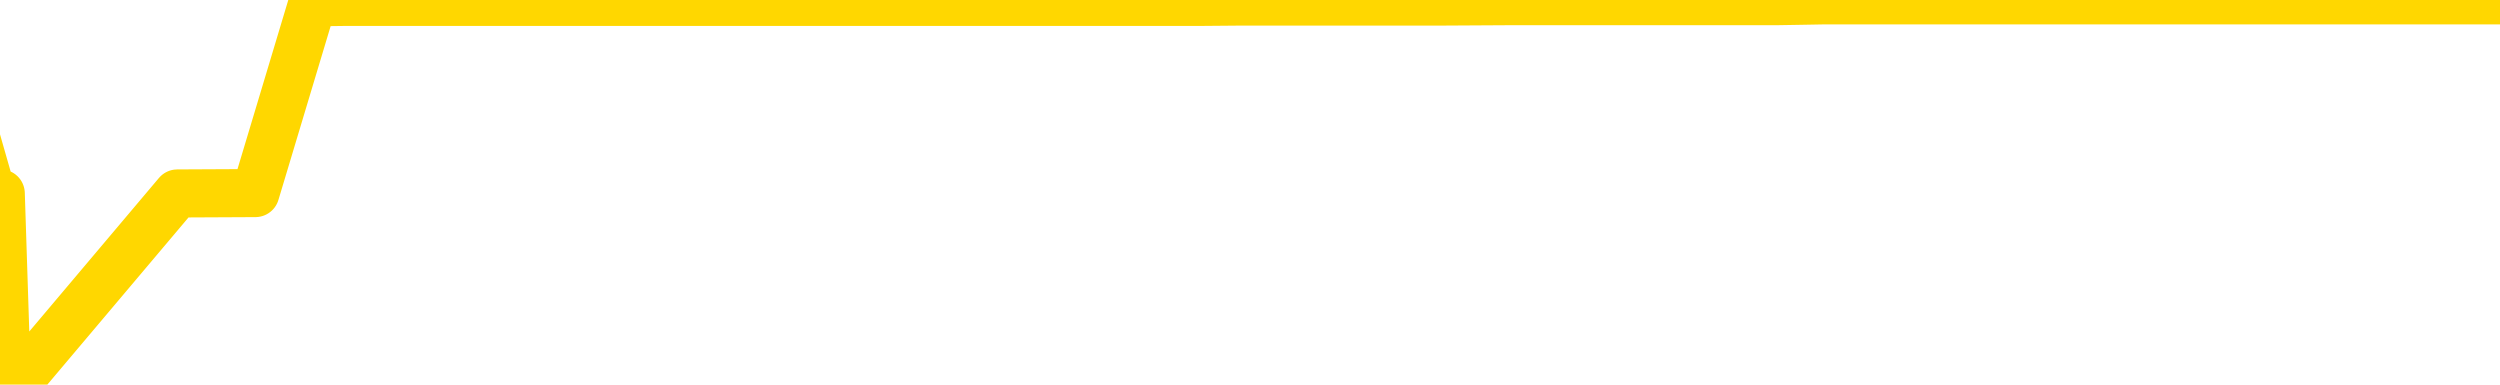 <svg xmlns="http://www.w3.org/2000/svg" version="1.1" viewBox="0 0 6500 1000">
	<path fill="none" stroke="gold" stroke-width="125" stroke-linecap="round" stroke-linejoin="round" d="M0 1314  L-1197333 1314 L-1197149 1314 L-1196659 1313 L-1196365 1313 L-1196054 1312 L-1195819 1311 L-1195766 1311 L-1195707 1310 L-1195553 1309 L-1195513 1309 L-1195380 1308 L-1195088 1308 L-1194547 1308 L-1193937 1307 L-1193889 1307 L-1193249 1307 L-1193216 1307 L-1192690 1307 L-1192557 1307 L-1192167 1306 L-1191839 1305 L-1191722 1304 L-1191511 1303 L-1190794 1303 L-1190224 1303 L-1190117 1303 L-1189942 1303 L-1189721 1302 L-1189319 1301 L-1189293 1300 L-1188366 1300 L-1188278 1299 L-1188196 1298 L-1188126 1297 L-1187828 1297 L-1187676 1296 L-1185786 1296 L-1185685 1296 L-1185423 1296 L-1185130 1297 L-1184988 1296 L-1184739 1296 L-1184704 1296 L-1184545 1295 L-1184082 1294 L-1183829 1294 L-1183617 1293 L-1183365 1293 L-1183016 1292 L-1182089 1292 L-1181995 1291 L-1181584 1290 L-1180414 1289 L-1179225 1289 L-1179132 1288 L-1179105 1287 L-1178839 1287 L-1178540 1286 L-1178411 1285 L-1178374 1284 L-1177559 1284 L-1177175 1285 L-1176115 1285 L-1176053 1285 L-1175788 1293 L-1175317 1301 L-1175125 1309 L-1174861 1316 L-1174524 1316 L-1174389 1316 L-1173933 1315 L-1173190 1315 L-1173172 1314 L-1173007 1313 L-1172939 1313 L-1172423 1313 L-1171394 1313 L-1171198 1313 L-1170709 1312 L-1170347 1312 L-1169939 1312 L-1169553 1312 L-1167849 1312 L-1167751 1312 L-1167680 1312 L-1167618 1312 L-1167434 1312 L-1167097 1312 L-1166457 1311 L-1166380 1311 L-1166319 1311 L-1166132 1311 L-1166053 1311 L-1165875 1310 L-1165856 1310 L-1165626 1310 L-1165238 1309 L-1164350 1309 L-1164310 1309 L-1164222 1309 L-1164195 1308 L-1163187 1307 L-1163037 1307 L-1163013 1306 L-1162880 1306 L-1162840 1305 L-1161582 1305 L-1161524 1305 L-1160984 1305 L-1160932 1305 L-1160885 1305 L-1160490 1304 L-1160350 1304 L-1160151 1303 L-1160004 1303 L-1159839 1303 L-1159563 1304 L-1159204 1304 L-1158651 1303 L-1158006 1303 L-1157748 1302 L-1157594 1302 L-1157193 1301 L-1157153 1301 L-1157032 1300 L-1156970 1301 L-1156956 1301 L-1156863 1301 L-1156570 1300 L-1156418 1299 L-1156088 1298 L-1156010 1297 L-1155934 1297 L-1155708 1296 L-1155641 1295 L-1155413 1294 L-1155361 1293 L-1155196 1293 L-1154190 1292 L-1154007 1292 L-1153456 1292 L-1153063 1291 L-1152666 1290 L-1151815 1289 L-1151737 1289 L-1151158 1289 L-1150717 1289 L-1150476 1288 L-1150319 1288 L-1149918 1287 L-1149897 1287 L-1149452 1287 L-1149047 1287 L-1148911 1286 L-1148736 1285 L-1148600 1284 L-1148349 1283 L-1147349 1283 L-1147267 1283 L-1147132 1282 L-1147093 1282 L-1146203 1281 L-1145988 1281 L-1145544 1281 L-1145427 1280 L-1145370 1280 L-1144694 1280 L-1144594 1279 L-1144565 1279 L-1143223 1279 L-1142817 1278 L-1142778 1278 L-1141849 1278 L-1141751 1277 L-1141618 1277 L-1141214 1276 L-1141188 1276 L-1141095 1276 L-1140879 1275 L-1140468 1274 L-1139314 1274 L-1139022 1273 L-1138994 1272 L-1138385 1272 L-1138135 1271 L-1138116 1270 L-1137186 1270 L-1137135 1269 L-1137013 1269 L-1136995 1268 L-1136839 1267 L-1136664 1267 L-1136527 1266 L-1136471 1266 L-1136363 1265 L-1136278 1265 L-1136044 1265 L-1135969 1264 L-1135661 1264 L-1135543 1263 L-1135373 1263 L-1135282 1263 L-1135180 1263 L-1135156 1262 L-1135079 1262 L-1134981 1261 L-1134615 1261 L-1134510 1261 L-1134006 1260 L-1133555 1260 L-1133516 1259 L-1133492 1259 L-1133452 1259 L-1133323 1258 L-1133222 1258 L-1132780 1257 L-1132498 1257 L-1131906 1256 L-1131775 1256 L-1131501 1255 L-1131348 1255 L-1131195 1254 L-1131110 1254 L-1131032 1253 L-1130846 1253 L-1130796 1253 L-1130768 1252 L-1130689 1252 L-1130665 1252 L-1130382 1251 L-1129778 1250 L-1128783 1250 L-1128485 1249 L-1127751 1249 L-1127507 1248 L-1127417 1248 L-1126839 1248 L-1126141 1247 L-1125389 1247 L-1125070 1246 L-1124687 1246 L-1124610 1245 L-1123976 1245 L-1123790 1244 L-1123703 1244 L-1123573 1244 L-1123260 1244 L-1123211 1243 L-1123069 1243 L-1123047 1243 L-1122079 1242 L-1121534 1242 L-1121056 1242 L-1120995 1242 L-1120671 1242 L-1120650 1241 L-1120587 1241 L-1120377 1241 L-1120300 1241 L-1120246 1240 L-1120223 1240 L-1120184 1239 L-1120168 1239 L-1119411 1239 L-1119394 1238 L-1118595 1238 L-1118443 1237 L-1117537 1237 L-1117031 1237 L-1116802 1236 L-1116760 1236 L-1116645 1235 L-1116469 1235 L-1115714 1235 L-1115580 1235 L-1115416 1235 L-1115097 1234 L-1114921 1233 L-1113899 1232 L-1113876 1232 L-1113625 1231 L-1113412 1230 L-1112778 1230 L-1112540 1229 L-1112507 1228 L-1112329 1228 L-1112249 1227 L-1112159 1226 L-1112095 1226 L-1111654 1225 L-1111631 1224 L-1111090 1224 L-1110834 1224 L-1110339 1223 L-1109462 1223 L-1109425 1222 L-1109373 1222 L-1109332 1221 L-1109214 1221 L-1108938 1221 L-1108731 1220 L-1108534 1219 L-1108511 1218 L-1108460 1217 L-1108421 1217 L-1108343 1217 L-1107746 1216 L-1107685 1215 L-1107582 1215 L-1107428 1215 L-1106796 1214 L-1106115 1214 L-1105812 1213 L-1105466 1213 L-1105268 1212 L-1105220 1211 L-1104899 1211 L-1104272 1210 L-1104125 1210 L-1104089 1210 L-1104031 1209 L-1103954 1208 L-1103713 1208 L-1103625 1208 L-1103531 1208 L-1103237 1207 L-1103103 1207 L-1103042 1206 L-1103006 1206 L-1102733 1206 L-1101727 1205 L-1101552 1205 L-1101501 1205 L-1101208 1204 L-1101016 1204 L-1100683 1203 L-1100176 1203 L-1099614 1202 L-1099599 1201 L-1099583 1201 L-1099482 1200 L-1099368 1199 L-1099329 1198 L-1099291 1198 L-1099225 1198 L-1099197 1197 L-1099058 1198 L-1098765 1198 L-1098715 1198 L-1098610 1198 L-1098346 1197 L-1097881 1197 L-1097736 1197 L-1097682 1196 L-1097625 1196 L-1097434 1195 L-1097068 1195 L-1096854 1195 L-1096659 1195 L-1096601 1195 L-1096542 1194 L-1096388 1194 L-1096119 1193 L-1095689 1195 L-1095673 1195 L-1095597 1195 L-1095532 1195 L-1095403 1192 L-1095379 1191 L-1095095 1191 L-1095047 1191 L-1094993 1190 L-1094530 1190 L-1094492 1190 L-1094451 1189 L-1094261 1189 L-1093780 1189 L-1093293 1188 L-1093277 1188 L-1093239 1187 L-1092982 1187 L-1092905 1186 L-1092675 1186 L-1092659 1185 L-1092365 1184 L-1091922 1184 L-1091475 1183 L-1090971 1183 L-1090817 1182 L-1090530 1182 L-1090490 1181 L-1090159 1181 L-1089937 1180 L-1089420 1180 L-1089344 1179 L-1089097 1178 L-1088902 1178 L-1088842 1177 L-1088066 1177 L-1087992 1177 L-1087761 1176 L-1087745 1176 L-1087683 1176 L-1087487 1175 L-1087023 1175 L-1087000 1175 L-1086870 1175 L-1085569 1175 L-1085553 1175 L-1085476 1175 L-1085382 1175 L-1085165 1175 L-1085012 1174 L-1084834 1175 L-1084780 1175 L-1084493 1175 L-1084453 1175 L-1084084 1175 L-1083644 1175 L-1083461 1175 L-1083140 1175 L-1082844 1175 L-1082398 1174 L-1082327 1174 L-1081864 1173 L-1081426 1173 L-1081244 1172 L-1079790 1171 L-1079658 1171 L-1079201 1170 L-1078975 1170 L-1078589 1169 L-1078072 1168 L-1077118 1167 L-1076324 1167 L-1075649 1166 L-1075224 1165 L-1074913 1165 L-1074683 1164 L-1074000 1162 L-1073986 1161 L-1073777 1160 L-1073755 1159 L-1073580 1158 L-1072630 1158 L-1072362 1157 L-1071547 1157 L-1071236 1156 L-1071199 1156 L-1071141 1155 L-1070525 1154 L-1069887 1153 L-1068261 1153 L-1067587 1153 L-1066945 1153 L-1066867 1153 L-1066811 1153 L-1066775 1153 L-1066747 1152 L-1066635 1151 L-1066617 1151 L-1066594 1151 L-1066441 1150 L-1066387 1149 L-1066309 1149 L-1066190 1149 L-1066092 1148 L-1065975 1148 L-1065706 1147 L-1065436 1147 L-1065418 1146 L-1065219 1145 L-1065072 1145 L-1064845 1144 L-1064711 1144 L-1064402 1143 L-1064342 1143 L-1063989 1142 L-1063640 1142 L-1063539 1141 L-1063475 1140 L-1063415 1140 L-1063031 1139 L-1062650 1139 L-1062546 1138 L-1062285 1138 L-1062014 1137 L-1061855 1137 L-1061823 1136 L-1061761 1136 L-1061619 1136 L-1061435 1135 L-1061391 1135 L-1061103 1135 L-1061087 1134 L-1060853 1134 L-1060793 1134 L-1060754 1134 L-1060174 1134 L-1060041 1133 L-1060017 1132 L-1059999 1129 L-1059982 1125 L-1059965 1122 L-1059941 1119 L-1059925 1116 L-1059904 1114 L-1059887 1111 L-1059864 1109 L-1059847 1107 L-1059826 1106 L-1059809 1105 L-1059760 1104 L-1059688 1103 L-1059653 1101 L-1059629 1099 L-1059594 1098 L-1059552 1096 L-1059515 1095 L-1059499 1094 L-1059475 1092 L-1059438 1092 L-1059421 1090 L-1059398 1090 L-1059380 1089 L-1059362 1088 L-1059346 1087 L-1059317 1086 L-1059291 1085 L-1059245 1084 L-1059229 1083 L-1059187 1083 L-1059139 1082 L-1059068 1081 L-1059053 1081 L-1059037 1080 L-1058975 1079 L-1058935 1079 L-1058896 1079 L-1058730 1078 L-1058665 1078 L-1058649 1077 L-1058605 1077 L-1058546 1076 L-1058334 1076 L-1058300 1075 L-1058258 1075 L-1058180 1075 L-1057643 1074 L-1057564 1074 L-1057460 1073 L-1057372 1072 L-1057195 1072 L-1056845 1072 L-1056689 1071 L-1056251 1071 L-1056094 1070 L-1055964 1070 L-1055261 1069 L-1055059 1069 L-1054099 1068 L-1053617 1068 L-1053517 1068 L-1053425 1067 L-1053180 1067 L-1053107 1066 L-1052664 1066 L-1052568 1065 L-1052553 1065 L-1052537 1064 L-1052512 1064 L-1052046 1064 L-1051829 1063 L-1051690 1063 L-1051396 1062 L-1051307 1062 L-1051266 1061 L-1051236 1061 L-1051064 1061 L-1051005 1060 L-1050929 1060 L-1050848 1059 L-1050778 1059 L-1050469 1059 L-1050384 1059 L-1050170 1058 L-1050135 1058 L-1049451 1057 L-1049353 1057 L-1049148 1057 L-1049101 1056 L-1048823 1056 L-1048760 1055 L-1048743 1055 L-1048665 1054 L-1048357 1053 L-1048333 1053 L-1048279 1052 L-1048256 1052 L-1048134 1051 L-1047998 1050 L-1047754 1050 L-1047628 1050 L-1046981 1050 L-1046965 1050 L-1046941 1050 L-1046760 1049 L-1046684 1048 L-1046593 1048 L-1046165 1048 L-1045749 1047 L-1045356 1046 L-1045277 1046 L-1045258 1046 L-1044895 1045 L-1044658 1045 L-1044430 1044 L-1044117 1044 L-1044039 1044 L-1043959 1043 L-1043780 1042 L-1043765 1042 L-1043499 1041 L-1043419 1040 L-1043189 1040 L-1042963 1040 L-1042647 1040 L-1042472 1039 L-1042111 1039 L-1041719 1039 L-1041650 1038 L-1041586 1037 L-1041446 1037 L-1041394 1036 L-1041293 1035 L-1040791 1035 L-1040593 1035 L-1040347 1034 L-1040161 1034 L-1039862 1033 L-1039785 1033 L-1039619 1032 L-1038735 1032 L-1038706 1031 L-1038583 1030 L-1038005 1030 L-1037927 1029 L-1037213 1029 L-1036902 1029 L-1036688 1029 L-1036672 1029 L-1036285 1029 L-1035760 1029 L-1035314 1028 L-1034984 1028 L-1034832 1027 L-1034506 1027 L-1034327 1027 L-1034246 1027 L-1034040 1026 L-1033864 1026 L-1032935 1025 L-1032046 1025 L-1032007 1024 L-1031779 1024 L-1031400 1024 L-1030612 1024 L-1030378 1023 L-1030302 1023 L-1029944 1022 L-1029373 1022 L-1029106 1021 L-1028719 1021 L-1028615 1021 L-1028445 1021 L-1027827 1021 L-1027616 1021 L-1027308 1021 L-1027255 1020 L-1027127 1020 L-1027074 1020 L-1026955 1019 L-1026619 1018 L-1025659 1018 L-1025528 1017 L-1025326 1017 L-1024695 1016 L-1024384 1016 L-1023970 1015 L-1023942 1015 L-1023797 1015 L-1023377 1014 L-1022044 1014 L-1021998 1014 L-1021869 1013 L-1021852 1013 L-1021274 1012 L-1021069 1011 L-1021039 1011 L-1020998 1011 L-1020941 1010 L-1020903 1010 L-1020825 1009 L-1020682 1009 L-1020228 1009 L-1020109 1008 L-1019824 1008 L-1019451 1007 L-1019355 1007 L-1019028 1007 L-1018674 1006 L-1018504 1006 L-1018457 1005 L-1018348 1005 L-1018259 1004 L-1018231 1004 L-1018154 1003 L-1017851 1003 L-1017817 1002 L-1017746 1002 L-1017378 1001 L-1017042 1001 L-1016961 1001 L-1016742 1000 L-1016570 1000 L-1016542 1000 L-1016045 999 L-1015496 998 L-1014616 998 L-1014517 997 L-1014440 997 L-1014166 996 L-1013918 996 L-1013845 995 L-1013783 994 L-1013664 994 L-1013622 994 L-1013512 993 L-1013435 992 L-1012734 992 L-1012489 991 L-1012449 991 L-1012293 991 L-1011693 991 L-1011466 991 L-1011374 991 L-1010899 991 L-1010302 990 L-1009782 989 L-1009761 989 L-1009616 989 L-1009296 989 L-1008754 989 L-1008522 989 L-1008351 989 L-1007865 988 L-1007637 988 L-1007552 987 L-1007206 987 L-1006880 987 L-1006357 987 L-1006030 986 L-1005429 986 L-1005232 985 L-1005180 985 L-1005139 984 L-1004858 984 L-1004174 983 L-1003863 983 L-1003838 982 L-1003647 981 L-1003425 981 L-1003339 980 L-1002675 980 L-1002651 979 L-1002429 978 L-1002099 978 L-1001747 977 L-1001542 977 L-1001309 976 L-1001052 976 L-1000862 975 L-1000815 974 L-1000588 974 L-1000553 974 L-1000397 973 L-1000182 973 L-1000009 972 L-999918 972 L-999641 972 L-999397 971 L-999081 971 L-998655 971 L-998618 971 L-998134 971 L-997901 971 L-997689 970 L-997463 970 L-996913 970 L-996666 969 L-995832 969 L-995776 969 L-995755 969 L-995597 968 L-995135 968 L-995094 967 L-994754 967 L-994621 966 L-994398 966 L-993826 965 L-993354 965 L-993160 965 L-992967 964 L-992777 964 L-992676 963 L-992307 963 L-992261 963 L-992180 962 L-990886 962 L-990838 961 L-990570 961 L-990424 961 L-989874 961 L-989757 961 L-989675 961 L-989316 960 L-989092 960 L-988811 959 L-988482 958 L-987974 958 L-987861 958 L-987782 957 L-987618 957 L-987324 957 L-986855 957 L-986658 957 L-986608 957 L-985958 957 L-985836 956 L-985382 956 L-985346 956 L-984878 956 L-984767 955 L-984751 955 L-984535 955 L-984354 954 L-983823 954 L-982793 954 L-982593 954 L-982135 954 L-981187 953 L-981088 952 L-980734 952 L-980674 951 L-980659 951 L-980624 950 L-980254 950 L-980134 950 L-979892 949 L-979729 949 L-979541 948 L-979421 948 L-978350 947 L-977492 947 L-977279 946 L-977182 945 L-977008 945 L-976675 944 L-976603 944 L-976545 943 L-976370 943 L-975981 943 L-975746 943 L-975635 942 L-975518 942 L-974537 941 L-974511 941 L-973917 940 L-973884 940 L-973736 940 L-973451 939 L-972540 939 L-971593 939 L-971440 939 L-971338 939 L-971206 939 L-971063 938 L-971037 938 L-970923 937 L-970704 937 L-970023 937 L-969894 936 L-969590 936 L-969350 935 L-969018 934 L-968379 934 L-968037 933 L-967975 933 L-967819 933 L-966898 933 L-966427 933 L-966384 933 L-966371 932 L-966329 932 L-966307 932 L-966281 931 L-966137 931 L-965714 930 L-965379 930 L-965188 930 L-964759 930 L-964571 930 L-964182 929 L-963648 928 L-963275 928 L-963254 928 L-963004 928 L-962886 927 L-962810 927 L-962674 926 L-962635 926 L-962555 926 L-962160 925 L-961664 925 L-961553 924 L-961379 923 L-961071 923 L-960624 923 L-960301 922 L-960158 921 L-959731 921 L-959578 920 L-959523 919 L-958709 919 L-958689 918 L-958317 918 L-958261 918 L-957131 917 L-957064 917 L-956505 917 L-956311 917 L-956174 916 L-955941 916 L-955594 915 L-955559 915 L-955524 914 L-955456 913 L-955107 913 L-954935 912 L-954450 912 L-954433 912 L-954108 911 L-953951 911 L-952810 910 L-952785 910 L-952593 909 L-952400 908 L-952150 908 L-952132 908 L-951112 907 L-950815 907 L-950739 906 L-950603 906 L-950427 905 L-949850 904 L-949635 904 L-949571 904 L-949440 903 L-949404 902 L-948880 902 L-948742 1062 L-948728 1062 L-948705 1062 L-948685 1062 L-948458 901 L-947682 901 L-947640 901 L-947273 901 L-947194 901 L-947142 901 L-946469 900 L-945727 900 L-945302 900 L-944854 899 L-943793 899 L-943481 898 L-943071 898 L-942999 898 L-942475 898 L-942380 898 L-942362 898 L-941917 897 L-941732 897 L-940952 896 L-940279 895 L-939867 894 L-939635 893 L-939495 893 L-939413 892 L-939393 892 L-939317 892 L-939189 891 L-938872 892 L-938647 892 L-938322 891 L-938260 891 L-937890 891 L-937857 891 L-937648 891 L-936981 891 L-936904 891 L-936746 891 L-936635 891 L-936308 890 L-936154 890 L-935813 890 L-935756 889 L-935417 888 L-935214 888 L-935161 887 L-933784 886 L-933655 886 L-933221 886 L-932901 885 L-932073 884 L-931950 884 L-931219 883 L-931063 882 L-931022 882 L-930969 882 L-930946 881 L-930831 881 L-930535 880 L-930245 880 L-930191 880 L-930070 879 L-930040 879 L-929940 878 L-929496 878 L-929345 878 L-928509 878 L-927967 877 L-927633 877 L-927617 877 L-927541 877 L-927425 876 L-927231 876 L-926966 875 L-926132 875 L-926035 875 L-925514 874 L-925472 874 L-925373 873 L-924545 873 L-924410 873 L-924071 873 L-923517 873 L-923137 872 L-922974 872 L-922664 871 L-921852 871 L-921546 871 L-921277 871 L-920956 871 L-920635 871 L-920359 871 L-919531 870 L-919435 870 L-919343 869 L-919239 867 L-918852 866 L-918372 865 L-918355 865 L-918237 864 L-917869 864 L-917774 863 L-916940 862 L-916863 862 L-916563 862 L-916473 861 L-916065 860 L-915955 860 L-915256 859 L-914783 859 L-914723 858 L-914504 858 L-914230 857 L-914117 857 L-913090 856 L-912703 856 L-912683 855 L-912350 855 L-912106 855 L-911672 854 L-911562 854 L-911445 853 L-910993 853 L-910403 852 L-910066 852 L-908173 851 L-908060 851 L-907848 850 L-906529 850 L-906423 758 L-906357 668 L-906321 584 L-906259 584 L-905759 675 L-905084 765 L-905062 847 L-904792 847 L-903824 847 L-903135 846 L-902973 846 L-902432 845 L-902342 845 L-901323 844 L-900375 844 L-900010 844 L-899907 844 L-899318 844 L-899259 844 L-899159 844 L-898718 843 L-898611 843 L-898169 842 L-897169 841 L-896913 840 L-896810 839 L-896680 838 L-896313 837 L-895732 836 L-895701 836 L-895386 836 L-893403 835 L-893287 835 L-893220 835 L-892861 834 L-891242 834 L-891065 834 L-890920 834 L-890098 834 L-890045 835 L-889991 835 L-889557 835 L-888576 835 L-888502 835 L-887418 835 L-887204 835 L-886488 834 L-886100 834 L-885881 833 L-885562 832 L-885068 831 L-884940 831 L-884711 830 L-884479 829 L-884420 829 L-884130 828 L-883858 827 L-882828 827 L-881163 827 L-880744 826 L-880607 826 L-880450 826 L-880145 825 L-879917 825 L-879759 824 L-879599 823 L-879430 823 L-879383 822 L-879330 822 L-879308 822 L-878922 821 L-878672 821 L-878402 821 L-878241 821 L-878151 821 L-876492 821 L-876327 822 L-875947 821 L-875487 821 L-874878 820 L-873785 820 L-873353 820 L-873322 819 L-873260 819 L-873242 818 L-871538 818 L-871497 818 L-871030 817 L-870843 817 L-870811 816 L-870216 816 L-870166 815 L-869843 815 L-869793 814 L-869582 814 L-869564 814 L-869298 813 L-869245 812 L-868776 812 L-868266 811 L-868187 811 L-867893 811 L-867876 810 L-867838 810 L-867767 809 L-867610 809 L-866663 809 L-866607 809 L-866086 809 L-865894 809 L-865793 809 L-865567 808 L-865057 808 L-864669 819 L-864600 819 L-864251 819 L-863894 818 L-862766 807 L-862714 806 L-862488 805 L-862454 805 L-862329 804 L-862230 804 L-861966 804 L-861225 805 L-860647 805 L-860353 805 L-859648 805 L-859469 804 L-859446 804 L-858810 804 L-858498 803 L-858102 803 L-858072 803 L-858051 803 L-857898 802 L-857212 802 L-857196 802 L-856856 802 L-856584 802 L-856546 801 L-856490 801 L-856468 800 L-856396 800 L-856064 799 L-855958 799 L-855929 798 L-855731 798 L-855578 797 L-854710 797 L-854148 796 L-854132 796 L-854031 796 L-853928 796 L-853782 796 L-853704 796 L-853666 796 L-853610 795 L-853537 795 L-853392 794 L-852910 794 L-852506 794 L-851639 794 L-851619 794 L-851362 794 L-851285 794 L-851256 794 L-851246 793 L-851228 793 L-850936 792 L-850896 792 L-850824 792 L-850750 791 L-850545 791 L-850386 790 L-850084 788 L-850007 787 L-849990 785 L-849773 785 L-849542 785 L-849432 785 L-849062 785 L-848904 785 L-848673 785 L-848504 785 L-848359 785 L-848227 785 L-846951 784 L-846548 783 L-846487 783 L-846370 782 L-845945 781 L-845930 781 L-845868 780 L-845595 779 L-845482 779 L-845200 778 L-844922 778 L-844497 777 L-844475 777 L-844397 776 L-844271 776 L-843685 775 L-843293 775 L-842958 774 L-842369 774 L-842267 774 L-842096 774 L-841960 774 L-841132 773 L-839947 773 L-839911 772 L-839855 772 L-839635 772 L-839430 772 L-839275 772 L-839018 772 L-838942 771 L-838399 771 L-838363 770 L-838114 770 L-837727 770 L-836901 769 L-836543 769 L-836232 769 L-835974 768 L-835751 768 L-835344 768 L-835228 767 L-835045 767 L-834991 767 L-834803 766 L-834632 766 L-834603 766 L-834323 765 L-834013 765 L-833874 764 L-833565 764 L-833371 764 L-833355 763 L-832636 763 L-832502 763 L-832205 762 L-832114 762 L-831514 762 L-831475 761 L-831397 761 L-830777 761 L-830625 760 L-830584 759 L-830274 759 L-830082 759 L-829889 758 L-829833 757 L-829525 757 L-829472 756 L-829418 757 L-829392 757 L-829267 757 L-828457 756 L-828380 756 L-827840 755 L-827571 755 L-826911 755 L-826004 754 L-825763 754 L-825230 753 L-825013 753 L-823905 753 L-823855 753 L-823080 753 L-822532 753 L-822421 752 L-822268 752 L-822213 751 L-822047 751 L-821670 750 L-821223 750 L-821168 750 L-821013 749 L-820334 749 L-820113 748 L-819595 748 L-818747 747 L-818731 747 L-816940 746 L-816385 746 L-816268 746 L-815262 745 L-815226 745 L-814993 745 L-814900 745 L-814860 745 L-814528 744 L-814176 744 L-813911 743 L-813625 743 L-813314 742 L-813060 741 L-812966 741 L-812476 740 L-812269 740 L-811703 739 L-811589 740 L-811237 739 L-811186 739 L-811146 739 L-810543 739 L-809809 738 L-809227 737 L-808992 736 L-808452 735 L-808299 734 L-807797 734 L-807588 733 L-807565 733 L-807506 733 L-806543 733 L-806366 732 L-805924 732 L-805899 731 L-805744 731 L-805663 731 L-805512 731 L-804866 731 L-804816 731 L-803696 730 L-802712 730 L-802650 729 L-801930 729 L-801065 728 L-800686 728 L-800467 728 L-799708 728 L-799656 727 L-799346 726 L-798495 726 L-798302 726 L-798125 726 L-797901 726 L-797774 725 L-797582 725 L-797350 725 L-797180 725 L-796894 725 L-796614 725 L-796531 724 L-796360 724 L-796344 723 L-796190 723 L-796151 722 L-795375 722 L-795299 722 L-795067 721 L-794640 721 L-794294 720 L-793711 720 L-793442 720 L-793183 720 L-793054 719 L-793038 719 L-792924 718 L-792900 718 L-792666 717 L-792630 717 L-791314 717 L-791258 717 L-790579 716 L-790007 716 L-789881 716 L-789728 716 L-789651 716 L-789339 715 L-789066 715 L-788977 714 L-788875 714 L-787947 713 L-787871 713 L-787507 713 L-787483 713 L-787446 713 L-786671 712 L-786579 711 L-786439 711 L-786037 711 L-785776 711 L-785532 711 L-785318 711 L-785237 711 L-785161 711 L-785085 711 L-784898 711 L-784831 711 L-784582 711 L-784527 711 L-784389 710 L-784309 709 L-784196 709 L-783973 709 L-783809 708 L-783768 708 L-783598 707 L-783227 707 L-783213 706 L-783097 706 L-782375 706 L-782339 705 L-782207 705 L-781859 705 L-781447 705 L-781411 705 L-781333 704 L-781294 704 L-780930 704 L-780726 703 L-780711 703 L-780365 702 L-780017 702 L-779691 702 L-779589 702 L-779437 702 L-779242 702 L-779011 702 L-778918 702 L-778763 702 L-778685 702 L-778645 701 L-778531 701 L-778508 700 L-778257 700 L-778118 700 L-777540 698 L-776712 698 L-776224 697 L-776103 696 L-776065 696 L-776052 695 L-775900 695 L-775799 694 L-775566 693 L-775175 693 L-774871 692 L-774855 692 L-774685 691 L-774446 691 L-773850 691 L-773246 690 L-773206 690 L-773166 690 L-773013 690 L-772960 689 L-772897 689 L-772829 689 L-772774 688 L-772749 687 L-772702 687 L-772608 686 L-772471 686 L-772317 685 L-772185 685 L-772144 685 L-772109 685 L-772047 684 L-771774 683 L-771459 683 L-771418 682 L-771333 682 L-771156 681 L-770918 681 L-770561 680 L-770531 680 L-769962 680 L-769839 679 L-769603 679 L-769580 679 L-769299 678 L-769013 678 L-768758 678 L-768186 678 L-767889 678 L-767813 677 L-767114 677 L-767036 676 L-767001 676 L-766975 676 L-766923 675 L-766730 674 L-766589 674 L-766554 673 L-766513 673 L-765918 672 L-765686 672 L-765402 675 L-765348 677 L-765274 680 L-765196 682 L-764959 682 L-764715 681 L-764580 681 L-764473 680 L-764394 680 L-764007 679 L-763880 679 L-763727 678 L-763689 678 L-763544 678 L-763322 677 L-763148 677 L-763079 676 L-762258 676 L-762241 676 L-761947 675 L-761159 675 L-760849 675 L-760703 674 L-760475 674 L-760274 673 L-759337 673 L-759301 672 L-759278 672 L-759237 671 L-758969 671 L-758372 670 L-758308 670 L-758273 669 L-758256 669 L-757561 669 L-757359 669 L-757327 669 L-756994 669 L-756886 669 L-756262 668 L-755757 667 L-755720 667 L-755278 667 L-755182 666 L-755023 666 L-754710 666 L-754698 666 L-754257 667 L-753776 667 L-753646 667 L-753326 667 L-753258 667 L-752954 667 L-752778 666 L-752584 666 L-752341 665 L-752144 664 L-752118 663 L-751540 663 L-751470 663 L-751061 662 L-751006 662 L-750960 661 L-750596 661 L-750450 660 L-750244 660 L-750148 660 L-749993 660 L-749932 659 L-749784 658 L-749683 658 L-749127 658 L-749104 659 L-748932 659 L-748390 660 L-748329 660 L-748275 659 L-748247 658 L-748175 658 L-748159 657 L-748096 656 L-748059 656 L-747905 655 L-747579 655 L-747013 654 L-746998 654 L-746936 653 L-746835 652 L-746789 652 L-746546 652 L-746124 652 L-745969 652 L-744227 651 L-743686 651 L-742742 650 L-742333 650 L-741792 649 L-741596 649 L-741427 648 L-741131 648 L-741017 647 L-741001 647 L-740847 647 L-740707 647 L-740630 646 L-740498 646 L-740150 646 L-739780 646 L-739182 646 L-739006 646 L-738850 646 L-738581 645 L-738429 645 L-738138 647 L-738114 647 L-738031 648 L-737804 649 L-737104 649 L-736977 648 L-736546 648 L-736452 647 L-735247 647 L-735198 647 L-734905 647 L-734501 647 L-734226 646 L-734206 645 L-734089 645 L-734012 645 L-733831 644 L-733351 644 L-732900 643 L-732489 643 L-732459 642 L-732040 642 L-731926 642 L-731809 642 L-731793 642 L-731599 641 L-731577 641 L-731345 640 L-730902 640 L-730582 639 L-730118 639 L-729952 639 L-729797 638 L-729642 638 L-729188 638 L-728869 638 L-728814 639 L-728443 639 L-728405 639 L-728079 639 L-727962 639 L-727863 638 L-727537 637 L-727150 637 L-726890 636 L-726531 636 L-726275 635 L-724104 635 L-724055 634 L-724033 634 L-723621 634 L-723559 634 L-723489 634 L-723259 634 L-722948 634 L-722644 633 L-722600 633 L-722292 632 L-722159 632 L-721943 632 L-721231 631 L-721076 631 L-720937 631 L-720788 631 L-720767 631 L-720573 630 L-720548 630 L-720456 630 L-720435 629 L-720418 629 L-720318 628 L-719389 628 L-718931 628 L-717840 627 L-717417 627 L-717013 627 L-716974 626 L-716721 626 L-715946 625 L-715930 625 L-715906 624 L-715713 624 L-714976 623 L-714707 623 L-714667 623 L-714268 622 L-714243 621 L-713454 621 L-712774 621 L-711402 620 L-711132 620 L-711084 619 L-710546 619 L-710513 618 L-710411 617 L-710088 617 L-710008 617 L-709739 617 L-708827 616 L-708688 616 L-708439 615 L-707894 615 L-707472 615 L-707279 614 L-707263 614 L-707125 614 L-707031 613 L-706904 613 L-706644 612 L-706619 612 L-706528 611 L-706218 611 L-706158 610 L-706041 610 L-705691 610 L-704880 610 L-704649 610 L-703820 610 L-703588 609 L-703371 608 L-702853 608 L-702215 608 L-701799 608 L-701476 607 L-700995 607 L-700570 607 L-700509 606 L-700160 606 L-700120 606 L-700106 606 L-700006 605 L-699961 605 L-699476 604 L-698674 604 L-698340 604 L-697258 604 L-696778 603 L-696755 603 L-696615 603 L-696060 602 L-695363 602 L-695054 601 L-694832 601 L-694728 601 L-694625 600 L-693954 599 L-693860 599 L-693838 599 L-693760 599 L-693583 599 L-693410 599 L-693230 598 L-693216 598 L-693140 597 L-692976 597 L-692461 597 L-692445 596 L-692305 596 L-691942 596 L-691918 596 L-691787 595 L-691763 595 L-691400 595 L-690875 594 L-690781 593 L-690565 592 L-690472 592 L-690448 592 L-689983 591 L-689906 591 L-689504 591 L-689054 591 L-687802 590 L-687763 590 L-687332 590 L-687299 589 L-686580 589 L-686404 588 L-686268 588 L-685961 588 L-685906 587 L-685882 586 L-685865 586 L-685690 585 L-685501 585 L-684993 585 L-684620 582 L-684281 578 L-684243 575 L-683524 572 L-683430 571 L-683392 571 L-682850 571 L-682827 571 L-682424 570 L-681998 570 L-681728 570 L-681548 569 L-681302 568 L-681279 568 L-681222 567 L-680606 567 L-680103 566 L-679716 566 L-679097 567 L-678881 567 L-678726 567 L-677433 566 L-677334 566 L-676892 565 L-676560 565 L-676260 564 L-676017 564 L-675282 563 L-674703 562 L-673874 562 L-673774 562 L-673216 561 L-673078 561 L-671436 560 L-671375 560 L-671281 560 L-670314 560 L-670137 560 L-669850 560 L-669632 560 L-669554 560 L-669282 560 L-669167 559 L-669014 559 L-668704 558 L-668625 558 L-668534 558 L-668457 557 L-668341 557 L-668162 557 L-668070 557 L-668031 556 L-667528 556 L-667310 556 L-667180 556 L-667025 555 L-666971 555 L-666846 555 L-666461 555 L-665953 554 L-665880 554 L-665400 553 L-665323 553 L-665223 553 L-664990 553 L-664525 553 L-664295 553 L-664278 553 L-664046 553 L-663891 553 L-663830 553 L-663637 552 L-663366 551 L-662615 551 L-661662 551 L-661625 551 L-661401 551 L-660961 551 L-660680 550 L-660332 549 L-659263 549 L-658335 549 L-658204 549 L-658157 549 L-658088 549 L-657933 549 L-657856 548 L-657682 547 L-657247 546 L-657043 546 L-656983 545 L-656400 544 L-656246 544 L-656131 543 L-656090 543 L-655921 542 L-655784 542 L-655573 541 L-655495 541 L-655472 540 L-655263 540 L-654854 539 L-654829 539 L-654606 538 L-654461 538 L-654426 538 L-654412 537 L-654390 537 L-654157 536 L-653971 536 L-653754 536 L-653729 535 L-653039 535 L-652936 534 L-652900 534 L-652880 533 L-652685 533 L-652632 533 L-652515 532 L-652434 532 L-652323 531 L-652008 531 L-651549 531 L-651294 530 L-651060 529 L-650930 529 L-650577 529 L-650518 528 L-650365 528 L-649793 527 L-649707 527 L-649553 526 L-649257 525 L-648887 524 L-648584 523 L-648508 523 L-648103 522 L-647935 522 L-647791 522 L-647251 522 L-647190 522 L-647174 522 L-647008 521 L-646802 521 L-646728 521 L-646635 520 L-646225 520 L-646210 520 L-646186 520 L-645993 519 L-645916 523 L-645745 527 L-645683 530 L-645668 533 L-645153 533 L-644932 533 L-644313 532 L-644059 531 L-643866 531 L-643826 531 L-643753 531 L-643688 531 L-643037 531 L-642998 531 L-642824 531 L-642758 531 L-642084 531 L-641695 530 L-641434 530 L-641196 529 L-641118 529 L-641102 528 L-640900 527 L-640530 527 L-640304 526 L-639669 526 L-639649 526 L-639261 525 L-639168 525 L-639110 525 L-638834 525 L-638524 525 L-638447 524 L-637596 525 L-637253 527 L-636816 529 L-636382 531 L-635887 533 L-635738 533 L-635469 533 L-634231 533 L-634175 534 L-632411 535 L-632220 534 L-631210 534 L-631059 533 L-630684 534 L-630363 535 L-629757 536 L-629688 537 L-629511 536 L-628682 536 L-628543 536 L-628157 535 L-627972 535 L-627929 534 L-627809 534 L-627599 533 L-627152 533 L-626803 532 L-626671 532 L-626262 531 L-625912 531 L-625627 531 L-625433 531 L-625278 531 L-625115 530 L-625046 530 L-624946 530 L-624713 529 L-624597 529 L-624543 529 L-624002 529 L-623537 529 L-622355 529 L-622222 529 L-622197 529 L-622145 529 L-621477 529 L-620442 528 L-620248 527 L-620069 527 L-619917 527 L-619876 527 L-619861 527 L-619800 526 L-619475 526 L-618314 525 L-618121 525 L-617943 525 L-616829 524 L-615970 524 L-615863 524 L-615390 523 L-615197 523 L-612875 523 L-612798 522 L-612677 522 L-612642 521 L-612605 520 L-612510 519 L-612295 518 L-611713 518 L-611327 517 L-610554 517 L-610476 516 L-609779 516 L-609238 516 L-609197 516 L-609067 516 L-608602 516 L-608564 515 L-608429 515 L-608061 514 L-608031 514 L-607881 514 L-607481 514 L-605657 514 L-604850 514 L-604131 514 L-604115 514 L-603801 513 L-603239 512 L-602738 512 L-602219 511 L-602197 511 L-600453 511 L-600284 510 L-600089 510 L-599195 509 L-598676 509 L-598466 508 L-598208 508 L-597499 507 L-596548 507 L-595890 507 L-595851 506 L-595564 505 L-595482 505 L-595386 505 L-595254 505 L-595177 505 L-594442 505 L-594105 504 L-594055 505 L-593800 505 L-593514 504 L-593088 504 L-592508 504 L-592249 504 L-592097 503 L-591850 503 L-591811 503 L-591014 503 L-590977 503 L-590799 503 L-590390 502 L-590162 502 L-590085 502 L-589954 502 L-589838 501 L-589490 501 L-589426 500 L-589274 500 L-588533 500 L-588422 499 L-588252 499 L-588213 498 L-587918 498 L-587516 498 L-587340 498 L-587246 498 L-586936 498 L-586135 498 L-585676 497 L-585156 496 L-584668 496 L-583972 496 L-582926 495 L-582657 495 L-582603 495 L-582442 495 L-582191 495 L-581945 494 L-581866 494 L-581652 493 L-581340 493 L-580876 492 L-580862 492 L-580566 492 L-580552 491 L-579561 491 L-578889 490 L-578554 489 L-577937 489 L-577801 489 L-577162 489 L-577031 488 L-576080 487 L-575981 487 L-575422 486 L-575013 486 L-574585 486 L-574493 486 L-573659 486 L-573295 486 L-573256 486 L-573124 487 L-572947 487 L-572730 487 L-572676 486 L-572519 485 L-572267 485 L-571166 485 L-571089 484 L-570869 484 L-570738 483 L-570702 483 L-570509 482 L-570409 482 L-569926 481 L-569641 481 L-569481 481 L-569386 480 L-569115 479 L-568845 479 L-568829 477 L-568690 476 L-568552 475 L-568226 473 L-567917 472 L-567876 472 L-567800 471 L-567684 471 L-566834 470 L-566508 470 L-566176 469 L-566043 469 L-565827 469 L-565811 469 L-565131 469 L-565037 468 L-565014 468 L-564998 467 L-564960 467 L-564548 466 L-564279 465 L-564239 465 L-563870 465 L-563660 465 L-562578 465 L-562561 464 L-562533 464 L-562512 464 L-562135 463 L-561880 463 L-561632 462 L-561493 461 L-561361 461 L-561029 460 L-560936 460 L-560875 459 L-560317 459 L-560256 459 L-560100 458 L-559906 458 L-559714 457 L-559698 457 L-559659 457 L-559621 456 L-559350 456 L-559227 455 L-559194 455 L-559095 455 L-558939 455 L-558798 455 L-558514 454 L-558189 454 L-557493 454 L-557470 454 L-556960 454 L-556115 454 L-555751 454 L-555597 453 L-554993 453 L-554823 453 L-554762 453 L-554707 453 L-553651 452 L-553633 452 L-552727 452 L-552706 452 L-552539 452 L-552297 452 L-552246 452 L-552192 451 L-552054 450 L-552015 450 L-551087 450 L-551031 450 L-550909 450 L-550838 450 L-550722 450 L-550543 450 L-549561 450 L-549422 450 L-549304 449 L-549009 448 L-548762 448 L-548725 447 L-548671 448 L-548649 448 L-548516 448 L-548437 448 L-548299 447 L-547677 447 L-547510 447 L-547046 447 L-546869 446 L-546853 446 L-546792 445 L-546676 445 L-546193 444 L-545498 444 L-545125 443 L-544956 443 L-543990 443 L-543835 442 L-543657 442 L-543564 442 L-543309 442 L-543138 442 L-542491 441 L-542481 441 L-541900 441 L-541762 441 L-541707 440 L-540972 440 L-540933 439 L-540856 439 L-540214 439 L-539439 439 L-539347 439 L-539298 439 L-539283 438 L-539246 438 L-539230 437 L-539167 437 L-539151 437 L-539131 437 L-538976 436 L-538937 436 L-538921 435 L-538882 435 L-538743 435 L-538666 434 L-538302 434 L-537954 433 L-537180 433 L-536578 433 L-536382 432 L-536152 432 L-536014 432 L-535376 432 L-535086 431 L-535065 431 L-534605 431 L-534372 431 L-534317 430 L-534278 430 L-533776 430 L-533225 429 L-532437 429 L-531314 429 L-530420 428 L-530332 428 L-530033 428 L-529961 428 L-529845 427 L-528668 427 L-528320 426 L-528298 426 L-527778 426 L-527632 425 L-527523 425 L-527314 424 L-527159 424 L-527137 424 L-526943 423 L-526866 423 L-526722 422 L-525921 422 L-525775 422 L-525495 421 L-525318 421 L-525009 420 L-524197 420 L-523268 420 L-521677 419 L-521433 419 L-520792 419 L-520597 418 L-520519 418 L-520002 417 L-519769 417 L-519746 417 L-519614 417 L-519275 417 L-519264 416 L-519048 416 L-519011 415 L-518469 415 L-517941 414 L-517873 414 L-517580 413 L-517032 413 L-516997 412 L-516944 412 L-516845 411 L-516612 411 L-516032 411 L-515935 411 L-515860 411 L-515529 411 L-514779 411 L-514739 410 L-514060 410 L-513905 410 L-513579 410 L-513363 409 L-513131 409 L-512835 409 L-512589 408 L-512238 408 L-512185 408 L-511425 407 L-510732 406 L-510381 406 L-509918 405 L-509284 405 L-508875 404 L-508797 405 L-508371 405 L-507729 404 L-507560 404 L-506818 404 L-506630 404 L-506335 403 L-505763 403 L-505738 402 L-504718 402 L-504232 402 L-504138 402 L-504077 402 L-503789 401 L-503503 401 L-503442 400 L-503262 400 L-502551 400 L-502375 400 L-502177 399 L-502025 399 L-501933 398 L-501871 398 L-501330 398 L-501019 397 L-500927 397 L-500850 396 L-500283 395 L-500192 395 L-499937 395 L-499610 394 L-499573 393 L-499418 391 L-499186 391 L-498864 391 L-497731 390 L-497532 390 L-497007 389 L-496762 389 L-496516 389 L-496436 389 L-496416 388 L-496340 387 L-496284 386 L-496207 386 L-496168 386 L-495989 385 L-495952 384 L-495721 384 L-494483 384 L-494156 383 L-494116 382 L-493335 382 L-493188 382 L-492196 381 L-491990 381 L-491564 381 L-491437 381 L-491032 382 L-490944 381 L-490287 381 L-489580 380 L-488972 380 L-488779 380 L-488546 379 L-487927 378 L-487631 378 L-487192 377 L-487037 377 L-486882 376 L-486126 376 L-485776 375 L-485374 375 L-485335 375 L-484329 375 L-484009 375 L-483762 374 L-483062 373 L-482989 373 L-482677 373 L-481596 372 L-481405 372 L-481171 372 L-480976 371 L-480476 371 L-479722 371 L-479609 371 L-479408 371 L-479367 371 L-479275 370 L-478962 370 L-478873 369 L-478757 369 L-478439 369 L-478370 369 L-478346 368 L-477984 368 L-477945 367 L-477728 367 L-477225 367 L-476623 368 L-476412 369 L-476258 369 L-476221 369 L-476177 368 L-476142 368 L-476009 367 L-475600 367 L-475229 367 L-475176 366 L-475159 366 L-475081 365 L-474671 365 L-474517 365 L-474502 364 L-474462 363 L-474284 362 L-474208 362 L-473976 362 L-473186 361 L-473109 361 L-472374 360 L-472218 360 L-471978 359 L-471917 358 L-471831 358 L-471809 357 L-471691 356 L-471676 356 L-471615 355 L-471577 354 L-471483 354 L-471461 354 L-471345 354 L-471112 353 L-470942 352 L-470122 352 L-469721 352 L-469565 352 L-469060 352 L-468946 352 L-468350 352 L-467975 351 L-467924 351 L-467730 351 L-467033 351 L-466995 351 L-466850 351 L-466625 350 L-466363 350 L-465990 349 L-465564 349 L-465435 349 L-465415 348 L-464921 348 L-464225 347 L-463993 348 L-463839 348 L-462871 348 L-462646 348 L-462368 348 L-462353 348 L-461827 347 L-461298 347 L-461150 347 L-461130 346 L-460588 346 L-460279 345 L-460161 345 L-459969 344 L-459833 343 L-459506 343 L-459389 342 L-459079 342 L-458653 342 L-458598 342 L-458365 342 L-458268 342 L-458135 342 L-457839 342 L-457725 342 L-457360 341 L-457048 341 L-456565 341 L-456394 340 L-456146 340 L-455930 340 L-455405 339 L-455218 338 L-454863 338 L-454227 338 L-454073 337 L-453332 336 L-452912 336 L-452732 336 L-452656 336 L-452525 335 L-452231 335 L-452190 334 L-451960 334 L-451768 334 L-451513 334 L-451086 334 L-450977 333 L-450359 333 L-450177 333 L-448966 333 L-448319 334 L-448168 334 L-448130 334 L-447999 334 L-447897 333 L-447882 333 L-447800 332 L-447588 332 L-447472 332 L-447109 331 L-446737 331 L-446041 330 L-445638 330 L-445533 330 L-445515 329 L-444571 329 L-444375 328 L-444223 327 L-444168 327 L-443412 327 L-443394 327 L-442906 328 L-442775 329 L-442582 329 L-441692 328 L-441653 328 L-441614 327 L-441537 327 L-441499 327 L-441421 327 L-441338 326 L-441073 326 L-440841 325 L-440779 325 L-440298 325 L-439962 325 L-439851 324 L-439657 324 L-439481 323 L-439421 323 L-439385 323 L-439115 323 L-438417 322 L-438364 321 L-438070 320 L-437668 319 L-437104 319 L-436231 319 L-435926 318 L-435888 318 L-435766 317 L-435167 317 L-435037 316 L-434837 316 L-434800 316 L-434186 315 L-434007 315 L-433993 314 L-433774 314 L-433696 313 L-433389 313 L-433257 312 L-433025 312 L-432691 312 L-432599 312 L-432499 312 L-432461 311 L-431918 311 L-431725 311 L-431184 310 L-430758 310 L-430627 310 L-430565 310 L-430334 310 L-430317 310 L-429829 310 L-429748 310 L-429731 310 L-428338 311 L-428202 311 L-428088 310 L-427454 310 L-427314 310 L-427197 309 L-427043 308 L-427006 308 L-426927 308 L-426873 308 L-425882 308 L-425845 308 L-425712 308 L-425651 307 L-425552 306 L-425262 306 L-425249 305 L-424938 305 L-424839 306 L-424373 305 L-424320 349 L-424177 391 L-424049 435 L-423817 478 L-423248 477 L-423159 477 L-423137 477 L-422850 476 L-422167 476 L-422090 476 L-422054 475 L-422037 475 L-421838 474 L-421418 474 L-421146 474 L-420273 473 L-419981 473 L-419870 473 L-419136 473 L-419008 472 L-418649 472 L-418396 472 L-417525 472 L-417356 472 L-417294 471 L-417240 471 L-416892 470 L-416868 470 L-416659 470 L-416519 469 L-416389 469 L-416266 468 L-416142 468 L-415906 468 L-415615 467 L-414956 467 L-414934 466 L-414779 466 L-414662 465 L-413697 465 L-413641 465 L-413409 464 L-413386 464 L-413060 463 L-412945 463 L-412905 463 L-412403 463 L-412104 463 L-411993 462 L-411450 462 L-410391 461 L-409765 461 L-409594 461 L-409346 460 L-409090 460 L-408959 459 L-408937 459 L-408270 459 L-407374 458 L-407328 458 L-407257 457 L-407141 457 L-406921 457 L-406730 457 L-406691 457 L-406498 456 L-405839 456 L-405222 456 L-405184 458 L-404587 461 L-404526 463 L-403404 465 L-403349 465 L-403228 464 L-402963 464 L-402899 464 L-402630 464 L-402554 463 L-402338 463 L-401855 463 L-401585 463 L-401454 463 L-401222 462 L-401197 461 L-401182 459 L-401159 457 L-401143 455 L-401120 453 L-401106 450 L-401082 448 L-401066 446 L-401043 443 L-401028 441 L-401006 439 L-400990 438 L-400962 437 L-400944 435 L-400926 435 L-400889 433 L-400850 433 L-400835 432 L-400809 430 L-400757 430 L-400733 429 L-400656 428 L-400618 428 L-400603 427 L-400540 426 L-400525 425 L-400479 424 L-400408 423 L-400370 423 L-400346 422 L-400293 421 L-400268 421 L-400253 420 L-400191 420 L-400154 419 L-400077 419 L-400061 419 L-400033 418 L-399961 417 L-399921 417 L-399767 416 L-399651 416 L-399597 415 L-399514 415 L-399481 415 L-399457 414 L-399303 414 L-399287 413 L-399186 413 L-398875 413 L-398839 412 L-398624 412 L-398513 412 L-398488 412 L-398258 412 L-398025 412 L-397651 412 L-397523 411 L-397483 411 L-397430 411 L-397329 410 L-397292 410 L-397082 410 L-397018 409 L-396905 409 L-396694 409 L-396656 408 L-396284 408 L-396231 408 L-396152 407 L-396130 407 L-396037 406 L-395837 406 L-395800 406 L-395778 406 L-395548 406 L-395527 406 L-395318 406 L-395223 405 L-395186 405 L-394849 404 L-394736 404 L-394697 404 L-394683 404 L-394543 403 L-394528 403 L-394274 403 L-393691 403 L-393615 402 L-393577 402 L-393532 402 L-393484 401 L-393304 401 L-393289 400 L-393190 400 L-393112 400 L-393052 399 L-392686 398 L-392604 398 L-392586 397 L-392533 397 L-391564 397 L-391432 396 L-391411 396 L-391190 395 L-391122 395 L-391099 395 L-390853 394 L-390597 394 L-390466 393 L-390426 393 L-390405 392 L-390349 391 L-390262 391 L-390201 390 L-389975 390 L-389846 389 L-389746 389 L-389692 389 L-389498 388 L-389421 388 L-389087 387 L-388957 387 L-388779 386 L-388763 386 L-388738 386 L-388469 386 L-387268 385 L-387231 385 L-387115 385 L-386881 384 L-386690 384 L-386652 384 L-386596 384 L-386491 384 L-385977 383 L-385684 383 L-385451 382 L-385176 382 L-385159 382 L-385127 381 L-385087 381 L-385049 380 L-384948 380 L-384870 380 L-384778 379 L-384651 379 L-384546 378 L-384368 378 L-384175 378 L-383347 378 L-383231 378 L-382976 377 L-382936 377 L-382837 376 L-382777 376 L-382534 376 L-382510 376 L-382390 376 L-382318 375 L-382279 375 L-382047 374 L-381870 374 L-381350 373 L-381274 373 L-381257 373 L-380846 373 L-380483 373 L-380367 372 L-380345 372 L-380304 372 L-380228 371 L-380174 371 L-379825 371 L-379710 370 L-379532 370 L-379477 370 L-379453 370 L-379339 369 L-379052 369 L-378819 369 L-378604 368 L-378394 368 L-378184 367 L-377358 367 L-377018 366 L-376011 366 L-375648 365 L-374602 365 L-374525 365 L-374077 364 L-373866 364 L-373674 363 L-373380 363 L-373339 362 L-373186 362 L-373132 361 L-372900 361 L-372320 360 L-372126 360 L-371507 360 L-371018 360 L-370966 359 L-370317 359 L-370167 358 L-369998 358 L-369625 358 L-369610 358 L-369510 357 L-369472 357 L-369341 357 L-368908 357 L-368605 357 L-368219 357 L-368079 356 L-367917 356 L-367484 356 L-367445 356 L-367343 356 L-367228 356 L-367050 356 L-366880 355 L-366762 355 L-366401 354 L-366183 354 L-366051 353 L-365910 353 L-365411 353 L-365333 353 L-365099 353 L-364775 353 L-364389 352 L-364366 352 L-363745 352 L-363475 351 L-363242 351 L-362818 351 L-362546 351 L-362404 350 L-362195 350 L-361990 349 L-361438 349 L-361308 349 L-360921 349 L-360651 349 L-360548 348 L-360287 348 L-360086 347 L-360017 347 L-359978 347 L-359411 346 L-359203 346 L-359176 345 L-358947 345 L-358870 345 L-358353 344 L-358314 344 L-358159 343 L-357865 343 L-357594 343 L-357230 342 L-356882 342 L-356510 342 L-356389 342 L-356318 341 L-355838 341 L-355775 340 L-355440 340 L-355309 340 L-355232 339 L-355102 339 L-354638 339 L-354345 338 L-354268 338 L-353957 338 L-353648 338 L-353585 337 L-353555 337 L-352780 336 L-352676 336 L-352588 335 L-352565 335 L-352411 334 L-352189 334 L-352022 334 L-351636 333 L-351581 333 L-351517 333 L-350900 332 L-350783 332 L-350460 332 L-349934 331 L-349584 331 L-349508 330 L-348888 330 L-348477 330 L-348176 329 L-347866 329 L-347728 328 L-347104 328 L-346722 328 L-345598 328 L-344538 327 L-344476 327 L-344115 327 L-344013 327 L-343997 326 L-343624 326 L-342618 325 L-342232 325 L-342024 324 L-341936 324 L-341560 323 L-341267 323 L-340956 323 L-340167 322 L-340079 322 L-340027 321 L-339988 321 L-339471 321 L-339355 320 L-339147 320 L-339007 319 L-338404 319 L-337575 319 L-337291 318 L-337109 318 L-336608 318 L-336403 318 L-335849 318 L-335344 317 L-335152 317 L-335114 316 L-334485 316 L-334032 316 L-333617 315 L-333009 315 L-331888 315 L-331475 314 L-331151 314 L-330936 314 L-330509 314 L-330369 313 L-330278 313 L-330046 312 L-329460 312 L-328652 312 L-327453 312 L-327339 312 L-327206 312 L-327119 311 L-327077 312 L-327056 312 L-327046 313 L-326951 314 L-326187 314 L-325482 314 L-325441 313 L-325155 313 L-324615 312 L-324553 312 L-324513 312 L-324498 311 L-324241 311 L-323918 310 L-323778 310 L-323508 310 L-323469 309 L-323361 309 L-322960 308 L-322850 308 L-322773 308 L-322476 307 L-322433 307 L-322215 307 L-322031 307 L-321921 307 L-321906 306 L-321880 306 L-321456 306 L-321210 305 L-320874 305 L-320839 305 L-320704 304 L-320451 304 L-320296 304 L-319390 304 L-319291 303 L-319096 303 L-318088 302 L-317588 302 L-317510 301 L-317471 301 L-317263 301 L-317145 300 L-317047 300 L-316861 299 L-316695 299 L-316460 299 L-316040 298 L-316024 298 L-315715 297 L-314670 297 L-314453 297 L-314437 296 L-314414 296 L-314206 295 L-314047 295 L-313988 294 L-312543 294 L-312217 294 L-312016 294 L-311817 294 L-311667 294 L-311396 294 L-310955 293 L-310737 293 L-310043 293 L-309540 292 L-309215 292 L-308944 292 L-308224 292 L-308069 292 L-306871 291 L-306481 290 L-306366 290 L-306212 289 L-306059 289 L-305088 288 L-305036 288 L-304789 288 L-304767 287 L-304547 287 L-304108 286 L-303969 285 L-303861 284 L-303659 284 L-303542 283 L-303440 283 L-303425 283 L-303293 283 L-303039 282 L-302421 282 L-301761 281 L-301516 281 L-301323 281 L-300564 281 L-300524 281 L-300446 281 L-300394 280 L-300355 279 L-300317 279 L-300278 279 L-300187 278 L-300142 278 L-300084 277 L-300060 277 L-299945 276 L-299635 275 L-299580 275 L-299559 275 L-299216 274 L-299051 274 L-299016 273 L-298975 273 L-298960 272 L-298729 272 L-298588 271 L-298420 271 L-297971 271 L-297737 271 L-297645 271 L-297625 271 L-297144 271 L-297067 271 L-296939 270 L-296809 270 L-296431 269 L-296190 268 L-296152 268 L-296098 268 L-295960 267 L-295921 266 L-295881 266 L-295650 266 L-295610 265 L-295480 265 L-295301 264 L-295261 264 L-295247 264 L-295083 263 L-295068 263 L-294915 262 L-294900 262 L-294874 262 L-294839 261 L-294618 260 L-294395 260 L-294141 260 L-294009 260 L-293367 260 L-292759 260 L-291740 260 L-291546 259 L-291495 259 L-291370 259 L-291046 258 L-290273 258 L-290215 257 L-290102 257 L-289690 257 L-289365 256 L-289227 256 L-289003 255 L-288477 255 L-288076 255 L-288044 255 L-287757 255 L-287472 254 L-287084 254 L-286868 253 L-286440 253 L-286259 252 L-285923 252 L-285816 251 L-285630 251 L-285513 251 L-285498 251 L-284777 251 L-284608 250 L-284359 250 L-284259 249 L-283617 249 L-283329 248 L-283138 248 L-282863 248 L-282546 247 L-282261 247 L-282147 246 L-282103 246 L-281900 245 L-280292 245 L-280079 244 L-279399 244 L-279316 244 L-279088 243 L-278897 243 L-278759 243 L-278740 243 L-278547 243 L-278317 243 L-278124 243 L-277040 242 L-276845 242 L-276792 242 L-276638 242 L-276530 242 L-276364 242 L-276212 242 L-276096 242 L-275972 241 L-275555 240 L-275298 240 L-275206 239 L-275013 239 L-274951 239 L-274626 239 L-274564 239 L-274507 238 L-274239 238 L-273890 237 L-273712 237 L-273517 237 L-273482 237 L-272769 237 L-272729 238 L-272420 238 L-272122 239 L-272073 239 L-271817 240 L-271546 240 L-271491 240 L-270400 240 L-270369 240 L-270329 240 L-270152 240 L-269960 239 L-269102 239 L-268049 239 L-267988 238 L-267639 238 L-266826 238 L-266013 238 L-265997 238 L-265623 238 L-265454 238 L-265185 238 L-264858 237 L-264736 237 L-264679 237 L-264644 237 L-264566 237 L-264349 236 L-264291 236 L-263975 235 L-263807 235 L-263444 235 L-263251 235 L-263227 235 L-263150 235 L-262669 235 L-262532 235 L-262118 234 L-261819 234 L-261720 234 L-261704 233 L-261675 233 L-261316 233 L-260966 232 L-260828 232 L-260792 232 L-259975 231 L-259769 231 L-259744 231 L-259588 231 L-259498 230 L-259257 230 L-258933 230 L-258840 230 L-258644 229 L-258358 229 L-257602 229 L-257473 229 L-257400 228 L-256787 228 L-256611 227 L-256501 227 L-256401 227 L-256322 226 L-256185 226 L-256030 226 L-255951 226 L-255760 226 L-255087 226 L-255049 225 L-254946 225 L-254003 224 L-253981 224 L-253630 224 L-253165 223 L-253129 223 L-252700 222 L-252649 222 L-252238 222 L-252221 222 L-252125 222 L-252069 222 L-252031 222 L-251736 222 L-249997 221 L-248487 221 L-247980 220 L-247482 220 L-247348 220 L-247257 219 L-247130 219 L-247051 218 L-246745 218 L-246475 217 L-246241 217 L-245042 217 L-244937 217 L-244871 216 L-244030 216 L-243844 216 L-242933 215 L-242064 214 L-241776 214 L-241683 213 L-241134 213 L-240615 212 L-239546 212 L-239277 211 L-239124 211 L-239031 211 L-238901 212 L-238853 212 L-238694 212 L-237828 212 L-237493 212 L-237110 212 L-236357 211 L-236298 211 L-235909 211 L-235587 211 L-235430 211 L-234698 211 L-234635 211 L-234348 211 L-233974 211 L-233793 211 L-233537 210 L-233276 209 L-233123 209 L-232720 209 L-231422 208 L-231307 208 L-230844 207 L-229512 207 L-229087 207 L-229063 206 L-228930 206 L-228754 205 L-228621 205 L-228291 205 L-227903 205 L-227864 204 L-227848 203 L-227457 203 L-227166 202 L-226897 202 L-226723 202 L-225230 202 L-225180 202 L-225102 202 L-223862 203 L-223787 203 L-223760 204 L-223513 203 L-223356 203 L-223297 203 L-222410 203 L-222181 202 L-221658 202 L-221517 203 L-221441 203 L-220745 203 L-220497 203 L-219816 203 L-219799 203 L-219545 202 L-219177 202 L-219042 202 L-218419 201 L-218076 201 L-218029 200 L-217542 200 L-217207 199 L-216991 199 L-216856 199 L-216535 198 L-216471 198 L-216219 198 L-215929 198 L-215620 197 L-215480 197 L-214941 196 L-214665 196 L-213935 196 L-213882 196 L-213775 196 L-213509 196 L-213085 196 L-212820 195 L-212601 195 L-212580 194 L-212349 194 L-212062 194 L-212038 194 L-212024 193 L-211651 193 L-211480 193 L-211404 192 L-211343 191 L-211042 191 L-210801 190 L-210708 189 L-210451 189 L-210399 189 L-210203 188 L-209987 189 L-209563 189 L-209471 189 L-209331 189 L-208466 188 L-208092 188 L-207764 187 L-207612 187 L-207185 187 L-206467 186 L-206272 186 L-205918 186 L-205771 185 L-205265 185 L-205029 184 L-204062 184 L-204052 183 L-202986 183 L-202754 183 L-202352 182 L-202158 182 L-202078 181 L-201982 181 L-201245 181 L-201112 181 L-200723 181 L-200700 180 L-200605 180 L-200470 180 L-200453 180 L-200433 179 L-198748 179 L-198730 179 L-198613 178 L-198528 178 L-198404 178 L-198380 178 L-198096 178 L-197989 177 L-197801 176 L-197530 176 L-196858 176 L-196486 175 L-195635 175 L-195577 175 L-195558 175 L-195324 175 L-195050 174 L-194744 174 L-194705 174 L-194474 174 L-194236 173 L-193623 173 L-193583 172 L-193545 172 L-193024 171 L-192832 171 L-192772 170 L-192729 170 L-192407 170 L-192379 170 L-192364 170 L-191879 169 L-191826 169 L-191688 168 L-191650 168 L-191633 167 L-191538 167 L-190873 167 L-190257 167 L-189987 167 L-189579 167 L-189558 166 L-189543 166 L-189429 166 L-189042 165 L-188576 165 L-188515 165 L-188436 165 L-188422 164 L-187935 163 L-187896 163 L-187750 163 L-187701 163 L-187622 163 L-186990 163 L-186899 163 L-186658 163 L-186541 162 L-186214 162 L-185459 162 L-185443 162 L-184491 162 L-184182 161 L-183757 161 L-183044 161 L-182725 160 L-182710 160 L-182559 159 L-182255 159 L-182178 158 L-182050 158 L-181614 158 L-181553 158 L-181030 158 L-180761 158 L-180624 157 L-180546 157 L-180507 156 L-179695 156 L-179655 156 L-179215 156 L-179137 156 L-178879 156 L-178688 156 L-178059 155 L-177872 155 L-177838 154 L-177682 154 L-177280 153 L-177203 152 L-177022 152 L-176832 152 L-175903 151 L-175753 150 L-174545 150 L-173735 150 L-173332 149 L-172729 149 L-172527 148 L-172459 148 L-172301 148 L-172039 147 L-171666 512 L-171647 511 L-171490 511 L-170292 511 L-169188 146 L-168261 146 L-168147 145 L-167861 145 L-167760 145 L-167735 145 L-167545 144 L-167468 143 L-167272 143 L-166560 143 L-166402 144 L-165345 144 L-164920 144 L-164510 143 L-164224 143 L-164050 142 L-163818 142 L-163564 141 L-163121 141 L-162460 141 L-162285 140 L-161980 140 L-161593 139 L-161573 139 L-161554 139 L-161532 138 L-161398 138 L-161206 137 L-159562 137 L-158266 137 L-158227 136 L-158169 136 L-158068 135 L-157509 135 L-156524 134 L-155982 134 L-155518 133 L-154873 133 L-154324 132 L-153274 132 L-152345 132 L-151998 131 L-151804 131 L-151301 130 L-150856 130 L-150714 130 L-150692 130 L-150121 130 L-149736 129 L-148902 129 L-148553 128 L-148532 128 L-148144 128 L-147721 128 L-147123 127 L-147104 127 L-146598 127 L-146366 126 L-146253 126 L-145634 126 L-145072 125 L-145032 125 L-144473 124 L-144140 124 L-144027 124 L-143988 124 L-143563 124 L-143504 124 L-143428 123 L-143137 123 L-142925 123 L-142441 122 L-142226 121 L-141087 121 L-141028 121 L-141010 120 L-140604 120 L-139965 119 L-139830 119 L-139771 119 L-139230 118 L-138921 118 L-138669 118 L-138594 117 L-138474 117 L-137741 116 L-137295 116 L-137081 115 L-136348 115 L-136173 115 L-135808 115 L-135593 115 L-134355 115 L-134045 115 L-133929 115 L-133676 114 L-133465 114 L-132923 113 L-132691 113 L-132634 113 L-132536 113 L-132207 113 L-131974 112 L-130312 112 L-129961 111 L-129557 110 L-129402 110 L-128610 110 L-127119 109 L-126733 109 L-126694 108 L-126440 108 L-126345 108 L-126153 107 L-125804 107 L-125108 107 L-124857 107 L-124141 106 L-122728 106 L-122496 106 L-122167 106 L-120951 106 L-120599 106 L-120407 106 L-120289 107 L-117854 107 L-116885 106 L-116054 106 L-115744 106 L-114402 105 L-113830 105 L-113714 104 L-113385 104 L-113288 104 L-112881 104 L-112766 104 L-112574 103 L-111818 103 L-111692 102 L-111411 102 L-110909 102 L-110831 101 L-109244 103 L-109187 105 L-108445 108 L-108064 110 L-107736 109 L-107073 109 L-106942 108 L-106903 108 L-106652 108 L-106517 108 L-106324 108 L-106188 108 L-105937 107 L-105724 107 L-105415 107 L-105142 107 L-104641 107 L-104622 107 L-104188 106 L-103962 106 L-103518 106 L-103499 105 L-102996 105 L-102858 104 L-102744 104 L-102513 104 L-102202 103 L-101738 103 L-101661 102 L-101158 102 L-100887 102 L-100550 101 L-100365 101 L-99688 100 L-99669 100 L-99494 100 L-99475 99 L-98857 99 L-98141 99 L-97579 98 L-97384 98 L-97230 98 L-97212 98 L-96688 97 L-96574 97 L-95702 96 L-95681 96 L-95625 95 L-94793 95 L-94483 95 L-94407 94 L-94136 94 L-94073 94 L-94022 93 L-93711 92 L-93094 91 L-92318 91 L-91524 91 L-91486 90 L-91408 90 L-91236 89 L-90358 89 L-89474 88 L-89379 88 L-89259 88 L-88930 87 L-88893 87 L-88661 87 L-88428 87 L-87713 86 L-87211 86 L-86545 85 L-86436 85 L-86282 84 L-86263 84 L-86108 84 L-85692 83 L-85081 83 L-84947 82 L-84038 82 L-83835 82 L-83283 81 L-80634 81 L-80459 80 L-80381 80 L-79510 79 L-79046 79 L-78563 78 L-78524 77 L-77944 77 L-77924 77 L-76822 76 L-75400 76 L-74982 75 L-74675 75 L-74598 75 L-74522 74 L-74364 74 L-74288 73 L-73824 73 L-72586 73 L-72334 72 L-71890 72 L-71267 71 L-71212 71 L-71018 71 L-70554 71 L-70263 70 L-70222 69 L-70186 68 L-70032 67 L-69855 67 L-68717 66 L-68329 66 L-68272 65 L-68098 65 L-65580 64 L-64420 64 L-63783 63 L-63644 63 L-63513 62 L-63125 62 L-62661 61 L-62450 60 L-62385 60 L-62352 60 L-61598 59 L-61016 59 L-60824 58 L-60205 58 L-60159 58 L-59798 57 L-59692 57 L-59508 56 L-59230 56 L-58327 56 L-57322 55 L-56587 55 L-56161 54 L-56001 54 L-55638 53 L-55541 53 L-55098 53 L-55022 52 L-54670 52 L-54420 51 L-54400 51 L-54227 50 L-53278 49 L-53164 48 L-52602 48 L-52152 47 L-51767 47 L-50856 47 L-50800 46 L-49661 46 L-49081 45 L-48906 45 L-48112 44 L-47881 43 L-47494 43 L-47224 42 L-47088 42 L-46972 42 L-46353 42 L-46295 42 L-46080 42 L-45786 42 L-44998 41 L-44858 41 L-43470 41 L-43123 41 L-42736 40 L-42675 40 L-42638 39 L-42581 39 L-41938 38 L-41246 38 L-40994 38 L-40659 38 L-40569 38 L-40049 37 L-39795 37 L-39580 36 L-39197 36 L-39036 35 L-38498 34 L-37686 34 L-37667 34 L-37551 34 L-37407 33 L-37026 33 L-36834 33 L-36777 33 L-36478 32 L-36411 32 L-36216 31 L-35849 31 L-35787 31 L-35483 30 L-35438 30 L-35384 30 L-34746 30 L-34727 29 L-34242 29 L-33759 29 L-33390 29 L-33024 30 L-32889 30 L-32735 29 L-32665 29 L-32018 29 L-31998 29 L-31857 29 L-31373 28 L-31090 28 L-31032 28 L-30974 28 L-30664 27 L-30509 27 L-30026 27 L-29252 27 L-28612 27 L-28515 27 L-27452 27 L-27431 26 L-26966 518 L-26950 518 L-26776 518 L-26264 518 L-23909 26 L-22965 25 L-22246 25 L-21705 24 L-21008 24 L-20692 23 L-20043 23 L-19536 23 L-19501 22 L-19460 22 L-19114 21 L-18419 21 L-18222 21 L-18206 20 L-18090 19 L-17808 19 L-16910 18 L-16864 18 L-16498 17 L-16481 16 L-16426 16 L-16232 16 L-16096 15 L-16021 15 L-15787 14 L-15246 14 L-15206 14 L-15169 13 L-15143 13 L-14508 12 L-13966 12 L-12801 11 L-12441 11 L-11164 11 L-11125 10 L-11086 10 L-10872 10 L-10681 10 L-10604 9 L-10450 9 L-10411 8 L-9322 8 L-8997 8 L-8783 7 L-8523 7 L-8030 7 L-8008 9 L-7591 11 L-7450 12 L-7390 14 L-7313 14 L-7102 13 L-5807 13 L-5531 13 L-4906 12 L-3515 12 L-3443 12 L-3405 11 L-3212 10 L-2822 10 L-2515 10 L-2458 9 L-2143 9 L-2093 9 L-2054 9 L-2008 8 L-1375 8 L-602 7 L-163 7 L-21 503 L2 503 L18 998 L43 998 L461 503 L664 502 L813 6 L892 5 L946 5 L1743 5 L1759 5 L2623 5 L2827 5 L3113 5 L3229 4 L3755 4 L3931 3 L4235 3 L4622 3 L4682 2 L4738 1 L4893 1 L5937 1 L6500 1" />
</svg>
